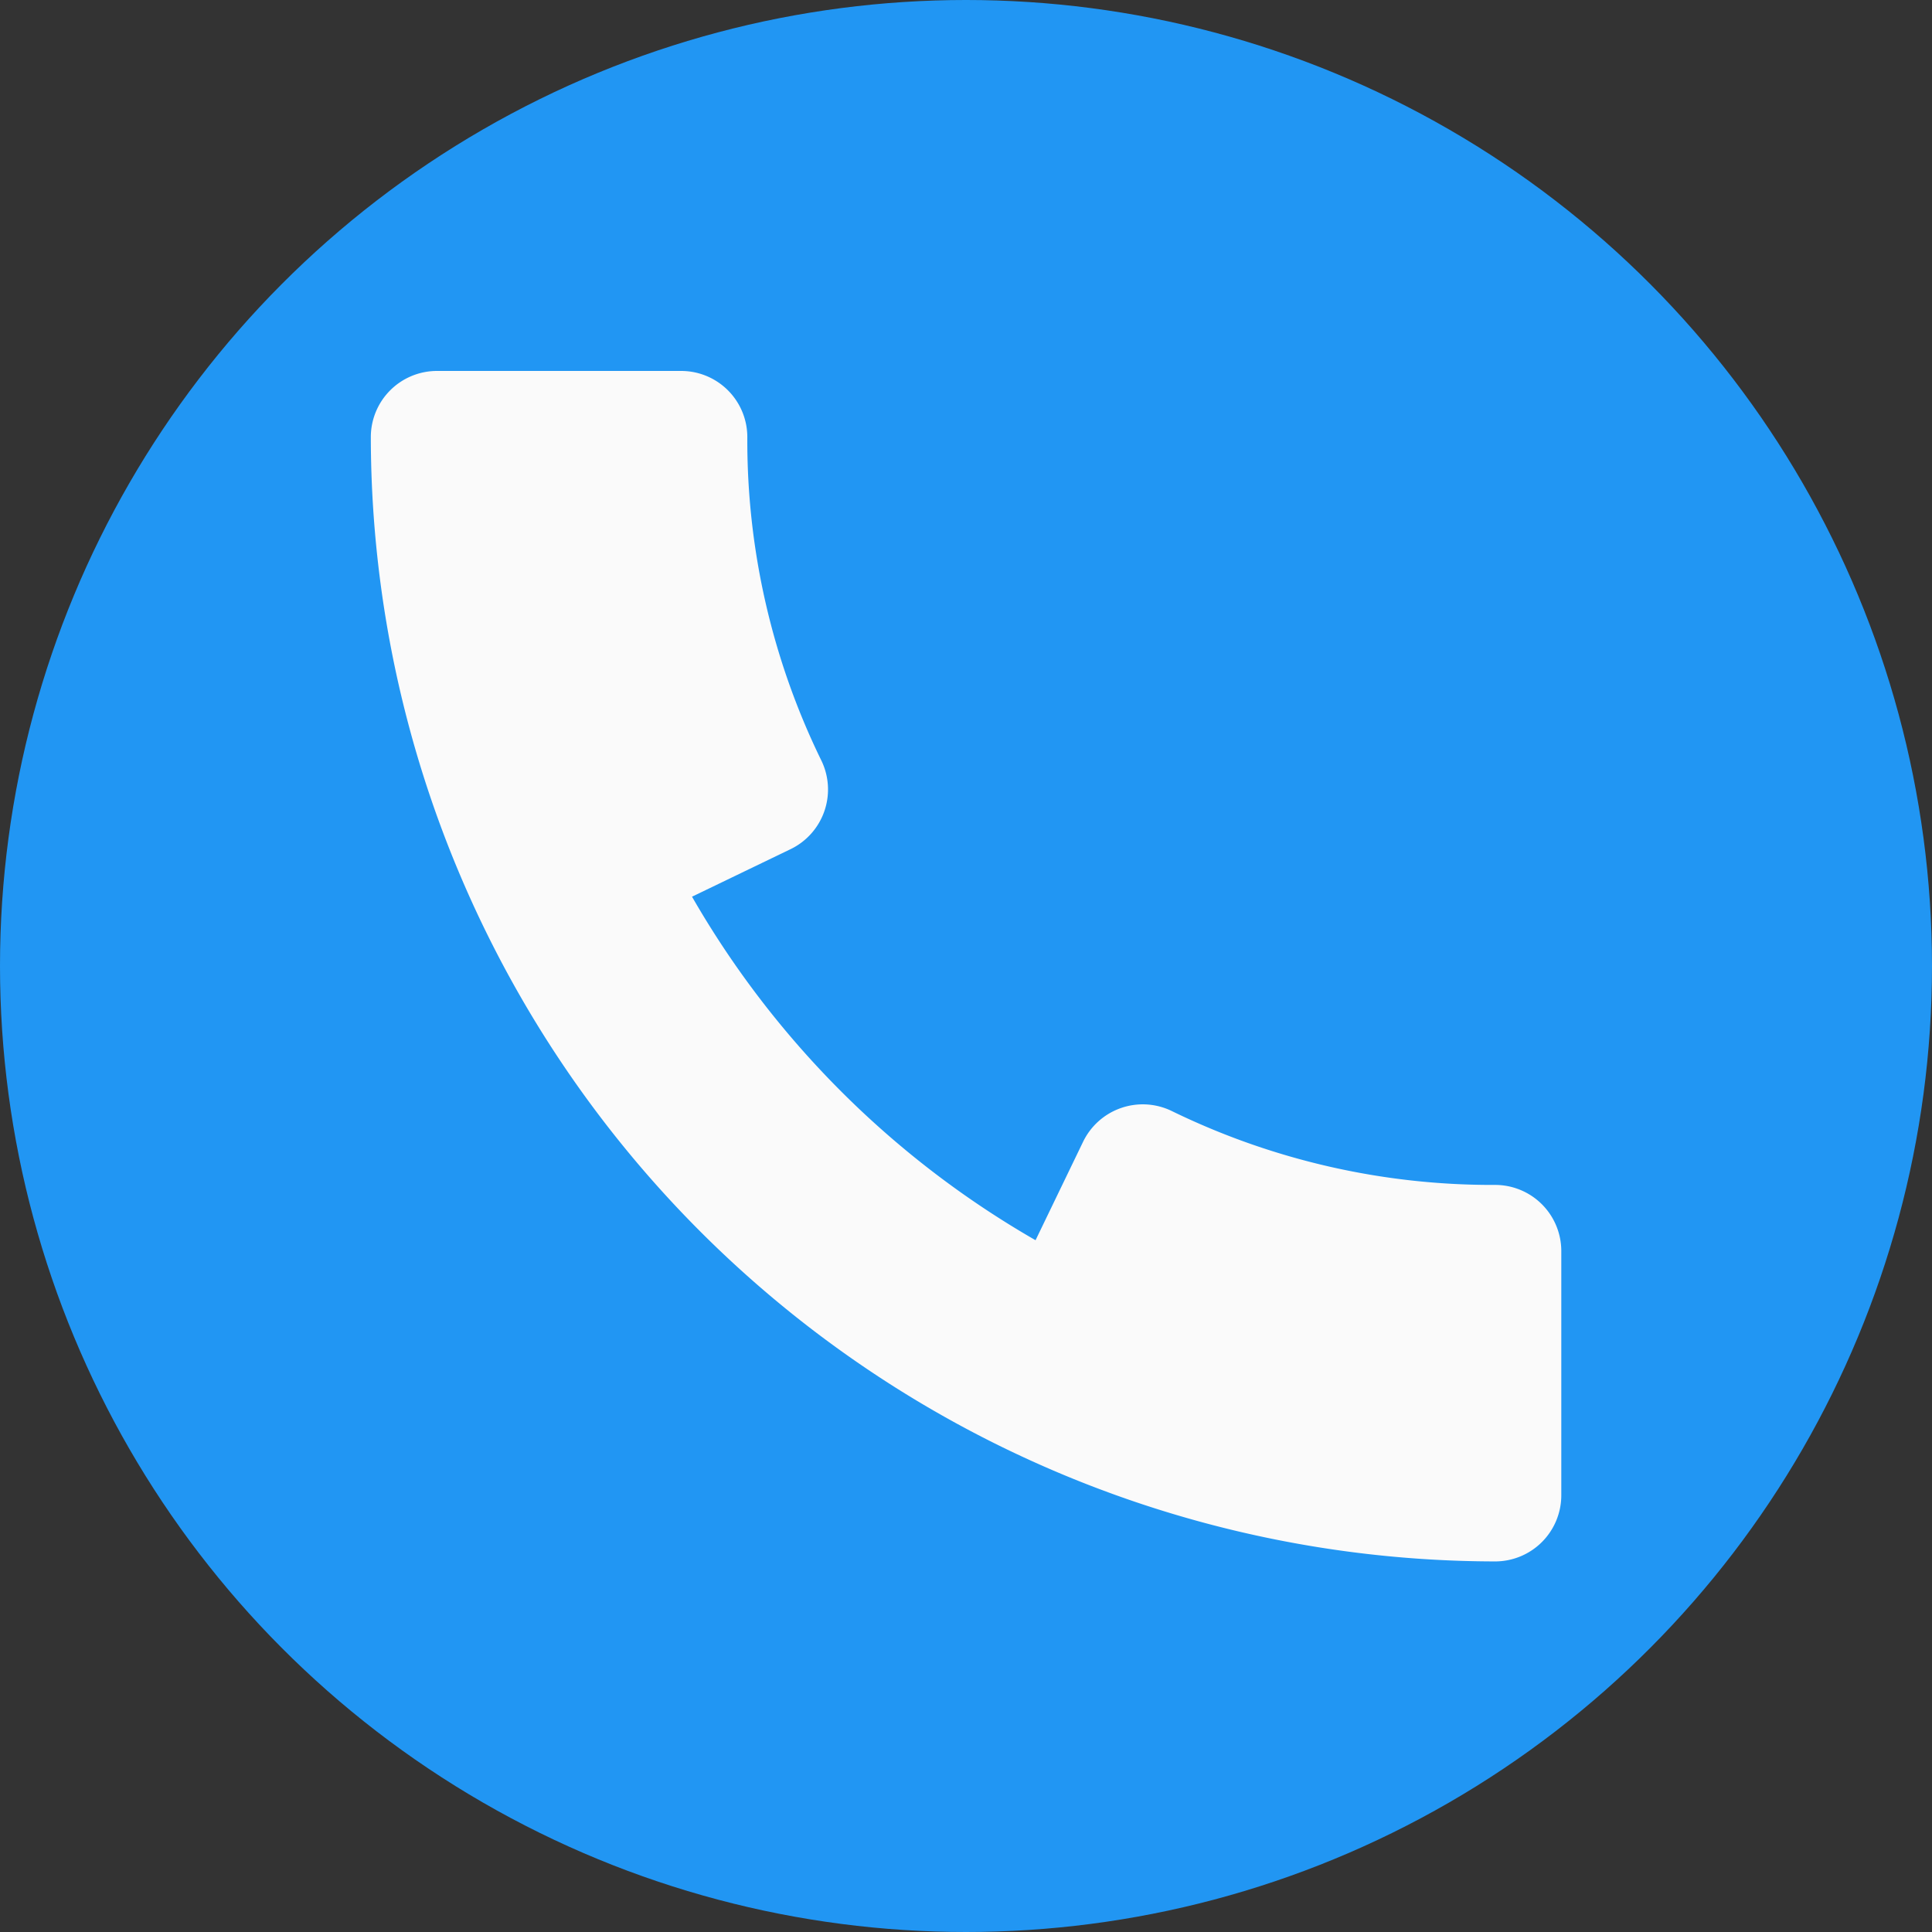 <svg xmlns="http://www.w3.org/2000/svg" width="16" height="16" viewBox="0 0 16 16"><rect x="0" y="0" width="16" height="16" fill="#333333" stroke="none"/><defs><style>.a{fill:#2196f3;}.b{fill:#fafafa;}</style></defs><g transform="translate(-0.7 -0.7)"><circle class="a" cx="8" cy="8" r="8" transform="translate(0.7 0.7)"/><path class="b" d="M121.311,118.742a6.047,6.047,0,0,1-2.678-.612.549.549,0,0,0-.734.254l-.394.816a7.713,7.713,0,0,1-2.845-2.845l.817-.394a.549.549,0,0,0,.254-.734,6.027,6.027,0,0,1-.613-2.678.548.548,0,0,0-.548-.548h-2.022a.548.548,0,0,0-.548.548,9.322,9.322,0,0,0,9.311,9.311.548.548,0,0,0,.548-.548v-2.022A.548.548,0,0,0,121.311,118.742Z" transform="translate(-108.229 -108.229)"/></g></svg>